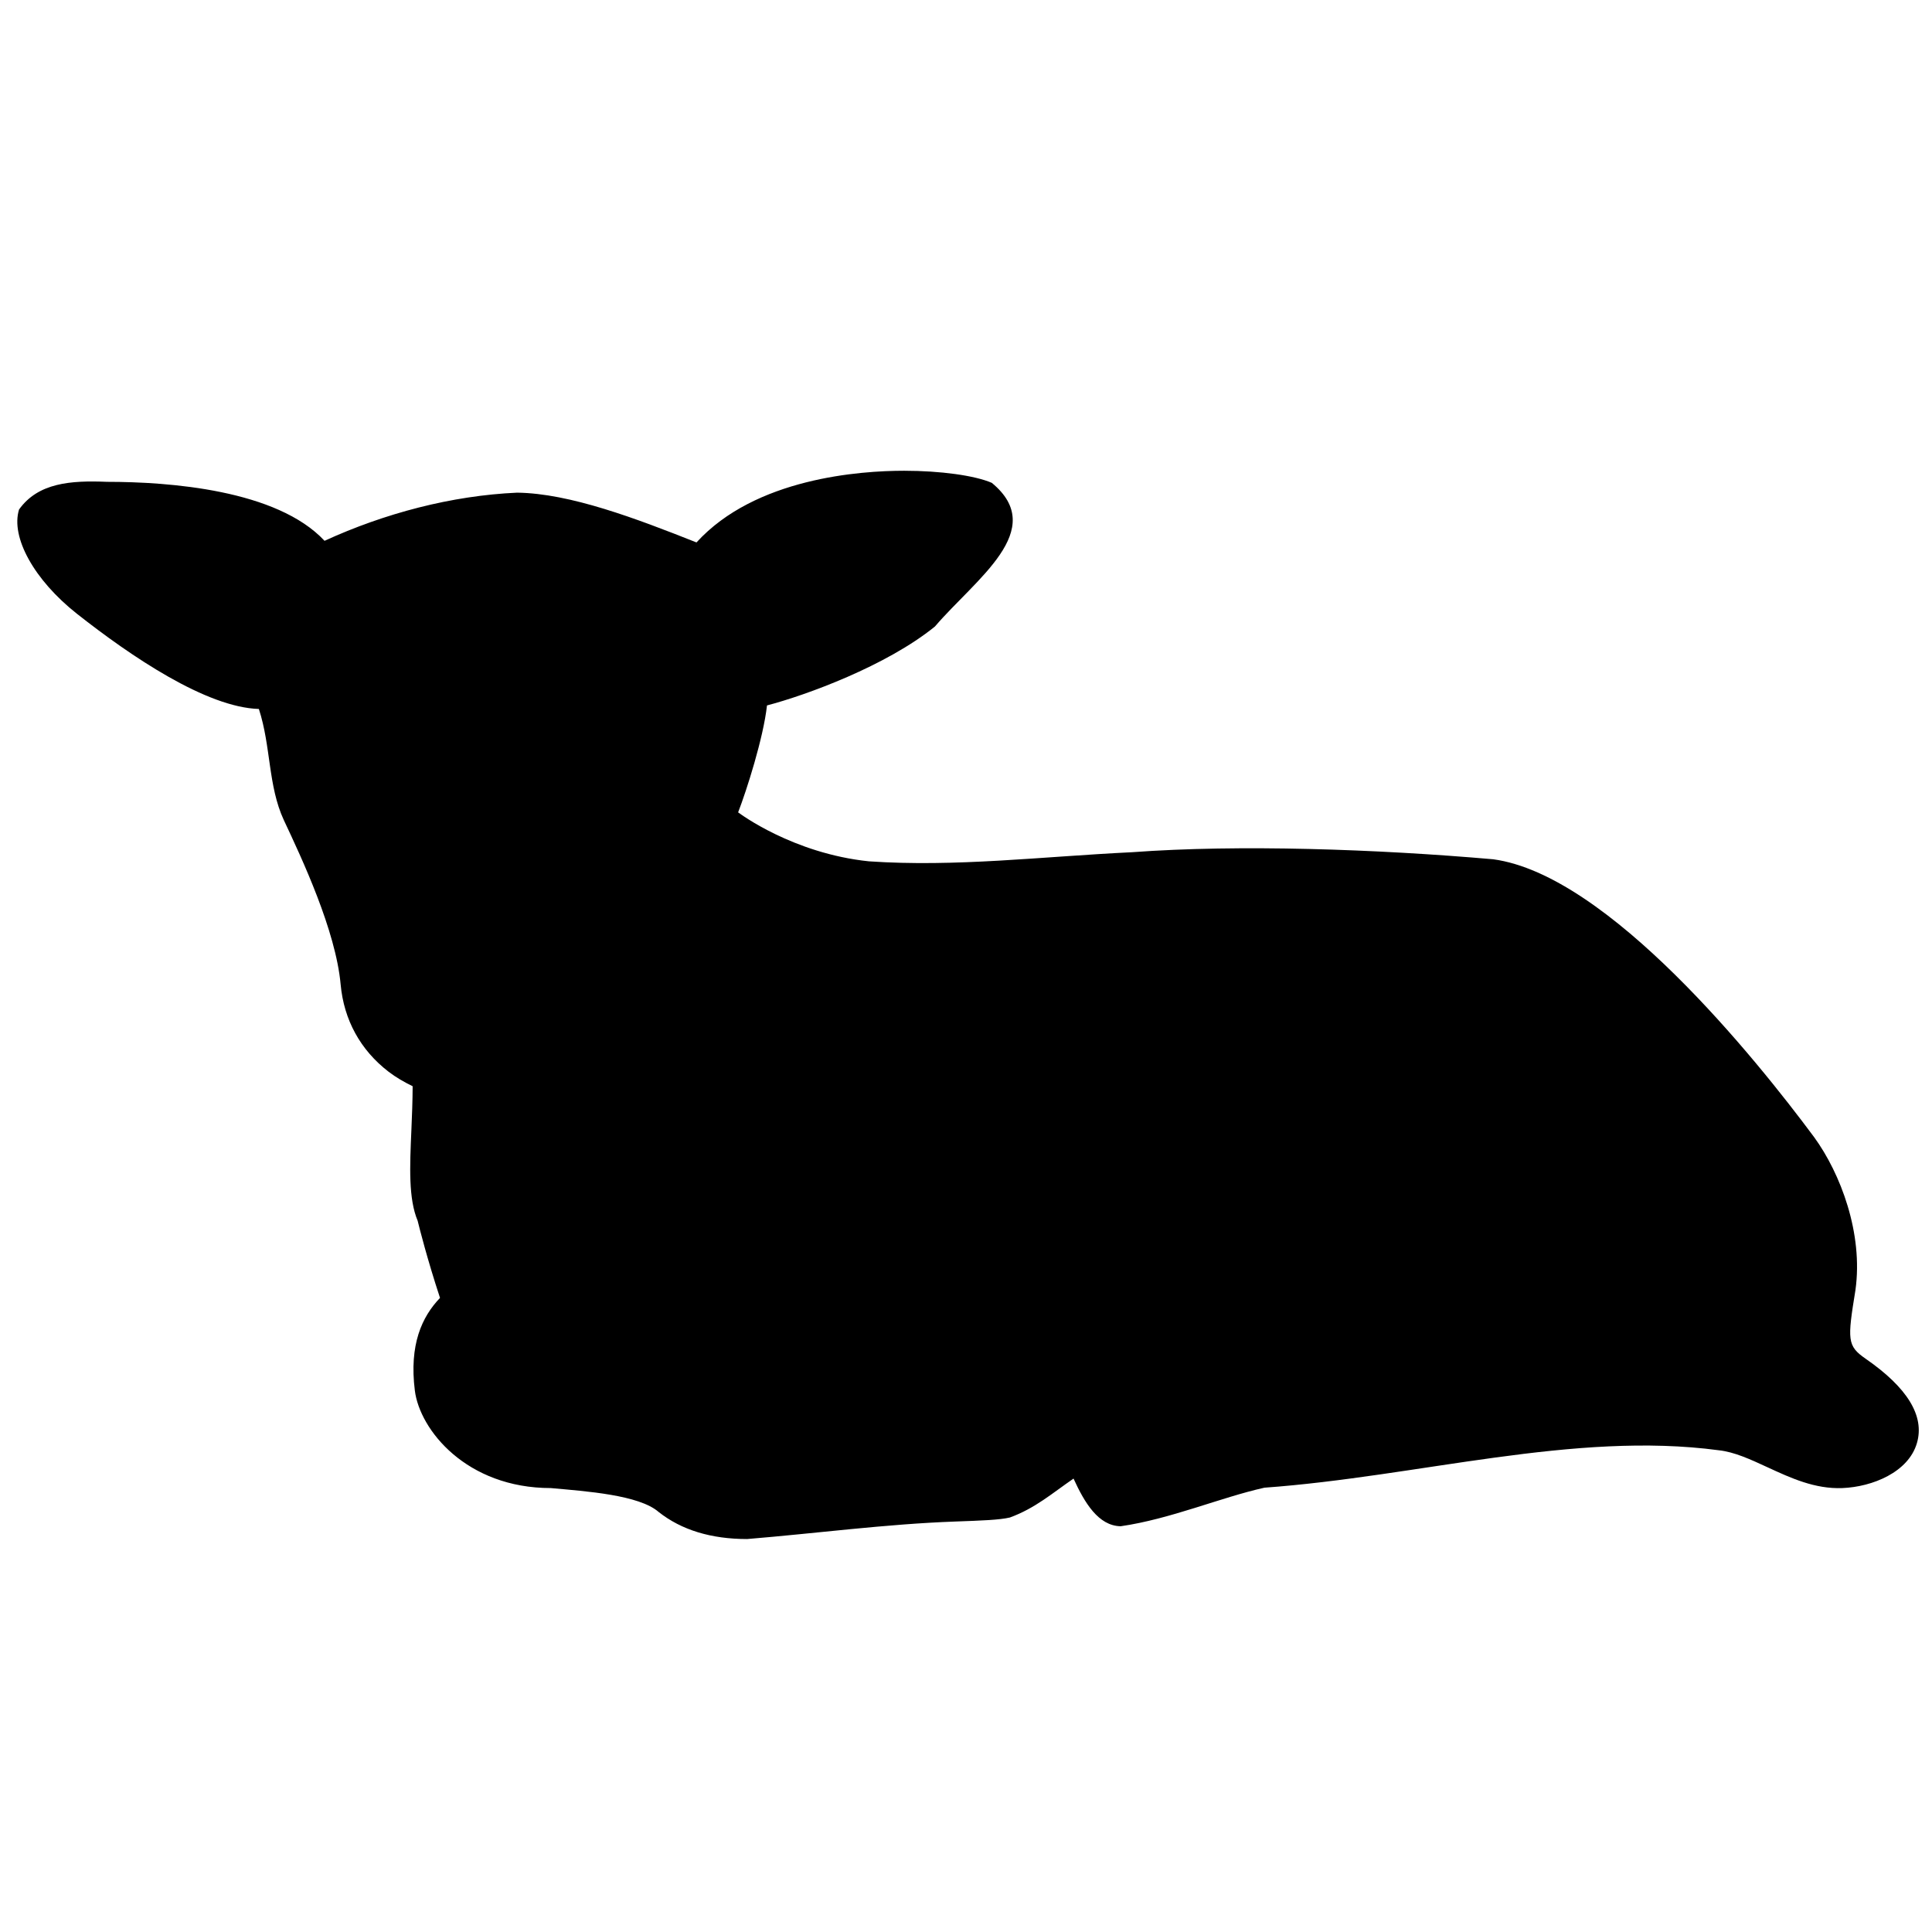 <?xml version="1.0" encoding="UTF-8" standalone="no"?>
<!-- Created with Inkscape (http://www.inkscape.org/) -->

<svg
   xmlns:dc="http://purl.org/dc/elements/1.1/"
   xmlns:cc="http://creativecommons.org/ns#"
   xmlns:rdf="http://www.w3.org/1999/02/22-rdf-syntax-ns#"
   xmlns:svg="http://www.w3.org/2000/svg"
   xmlns="http://www.w3.org/2000/svg"
   version="1.1"
   width="100"
   height="100"
   viewBox="0 0 100 100"
   id="Layer_1"
   xml:space="preserve"><defs
   id="defs7" />

<path
   d="m 96.564,70.327 c -0.96,-0.664 -0.946,-0.97 -0.527,-3.55 0.412,-2.937 -0.775,-6.045 -2.136,-7.916 -3.011,-4.056 -10.657,-13.575 -16.61,-14.385 -6.013,-0.524 -13.142,-0.776 -18.693,-0.366 -4.725,0.229 -9.123,0.779 -13.623,0.472 -3.944,-0.409 -6.71,-2.492 -6.736,-2.512 -0.011,-0.008 -0.024,-0.012 -0.035,-0.02 0.439,-1.135 1.31,-3.858 1.495,-5.537 2.023,-0.529 6.185,-2.049 8.692,-4.085 2.105,-2.46 5.897,-5.004 2.944,-7.436 -0.875,-0.38 -2.656,-0.626 -4.539,-0.626 -2.268,0 -7.706,0.373 -10.746,3.71 -3.118,-1.236 -6.552,-2.544 -9.287,-2.576 -3.386,0.151 -6.857,1.068 -9.965,2.492 -2.462,-2.64 -8.027,-3.053 -11.264,-3.053 -1.88,-0.078 -3.562,0.05 -4.548,1.432 -0.445,1.435 0.786,3.652 2.993,5.395 2.807,2.214 6.697,4.846 9.42,4.93 0.632,1.942 0.469,3.971 1.289,5.747 0.94,1.998 2.688,5.717 2.943,8.508 0.167,1.838 1.024,3.399 2.479,4.519 0.385,0.296 0.809,0.538 1.248,0.752 -0.003,0.771 -0.033,1.535 -0.065,2.27 -0.083,1.9 -0.156,3.547 0.324,4.694 0.09,0.369 0.499,1.992 1.158,3.993 -0.938,0.979 -1.601,2.415 -1.303,4.796 0.254,2.035 2.668,5.046 7.041,5.047 1.828,0.166 4.565,0.353 5.578,1.237 1.183,0.934 2.717,1.401 4.581,1.401 3.528,-0.289 7.196,-0.778 10.762,-0.906 1.385,-0.05 2.3,-0.082 2.838,-0.209 1.321,-0.484 2.194,-1.261 3.294,-2.014 0.569,1.249 1.285,2.446 2.44,2.467 2.581,-0.372 5.18,-1.494 7.441,-1.996 7.954,-0.572 16.033,-2.939 23.516,-1.937 0.805,0.086 1.639,0.471 2.521,0.879 1.207,0.558 2.456,1.134 3.877,1.078 1.552,-0.062 3.422,-0.819 3.86,-2.334 0.405,-1.395 -0.489,-2.863 -2.657,-4.361 z"
   id="path3000"
   style="fill:#000000"
      class="lamb" /></svg>
